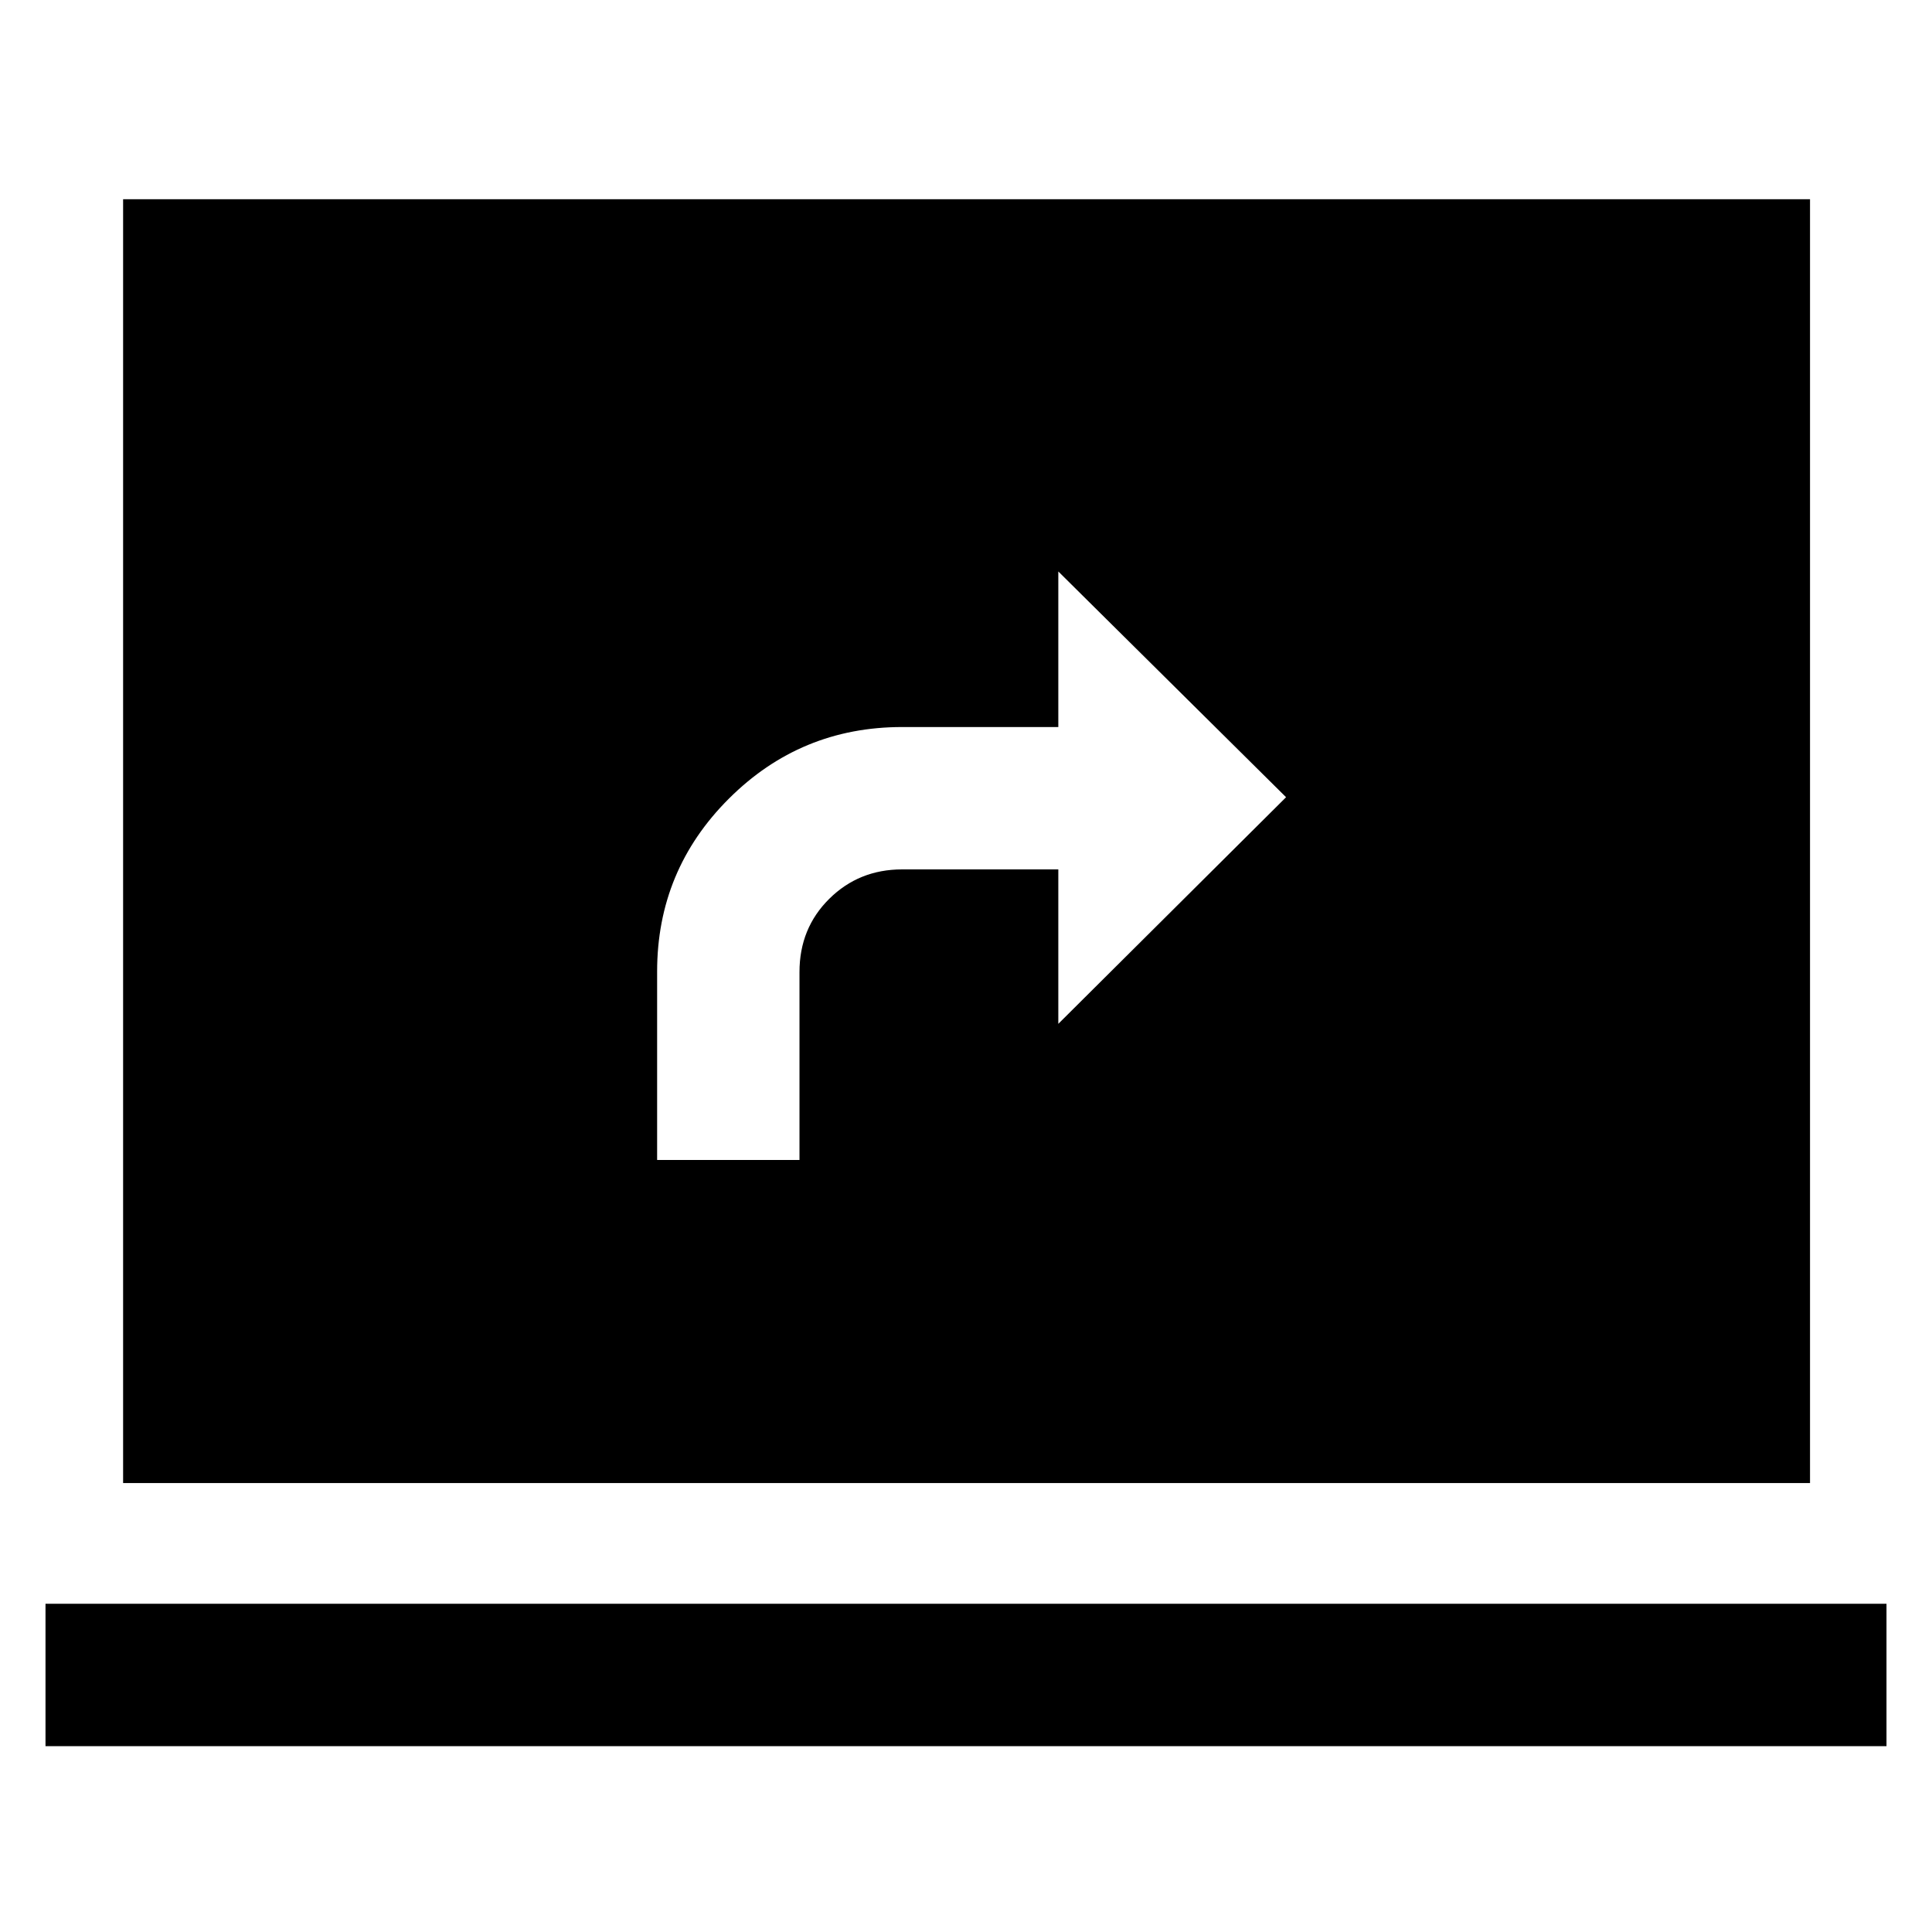 <svg xmlns="http://www.w3.org/2000/svg" height="48" viewBox="0 -960 960 960" width="48"><path d="M22.61-92.35v-70.74h914.78v70.74H22.61Zm38.56-130.74V-861h838.22v637.91H61.17Zm265.35-160.52h70.74V-477q0-21.72 14.77-36.36T448.26-528h77.61v76.74l113.17-112.61-113.17-112.17v77.3h-77.61q-50.43 0-86.09 35.59-35.65 35.58-35.65 85.92v93.62Z"/></svg>